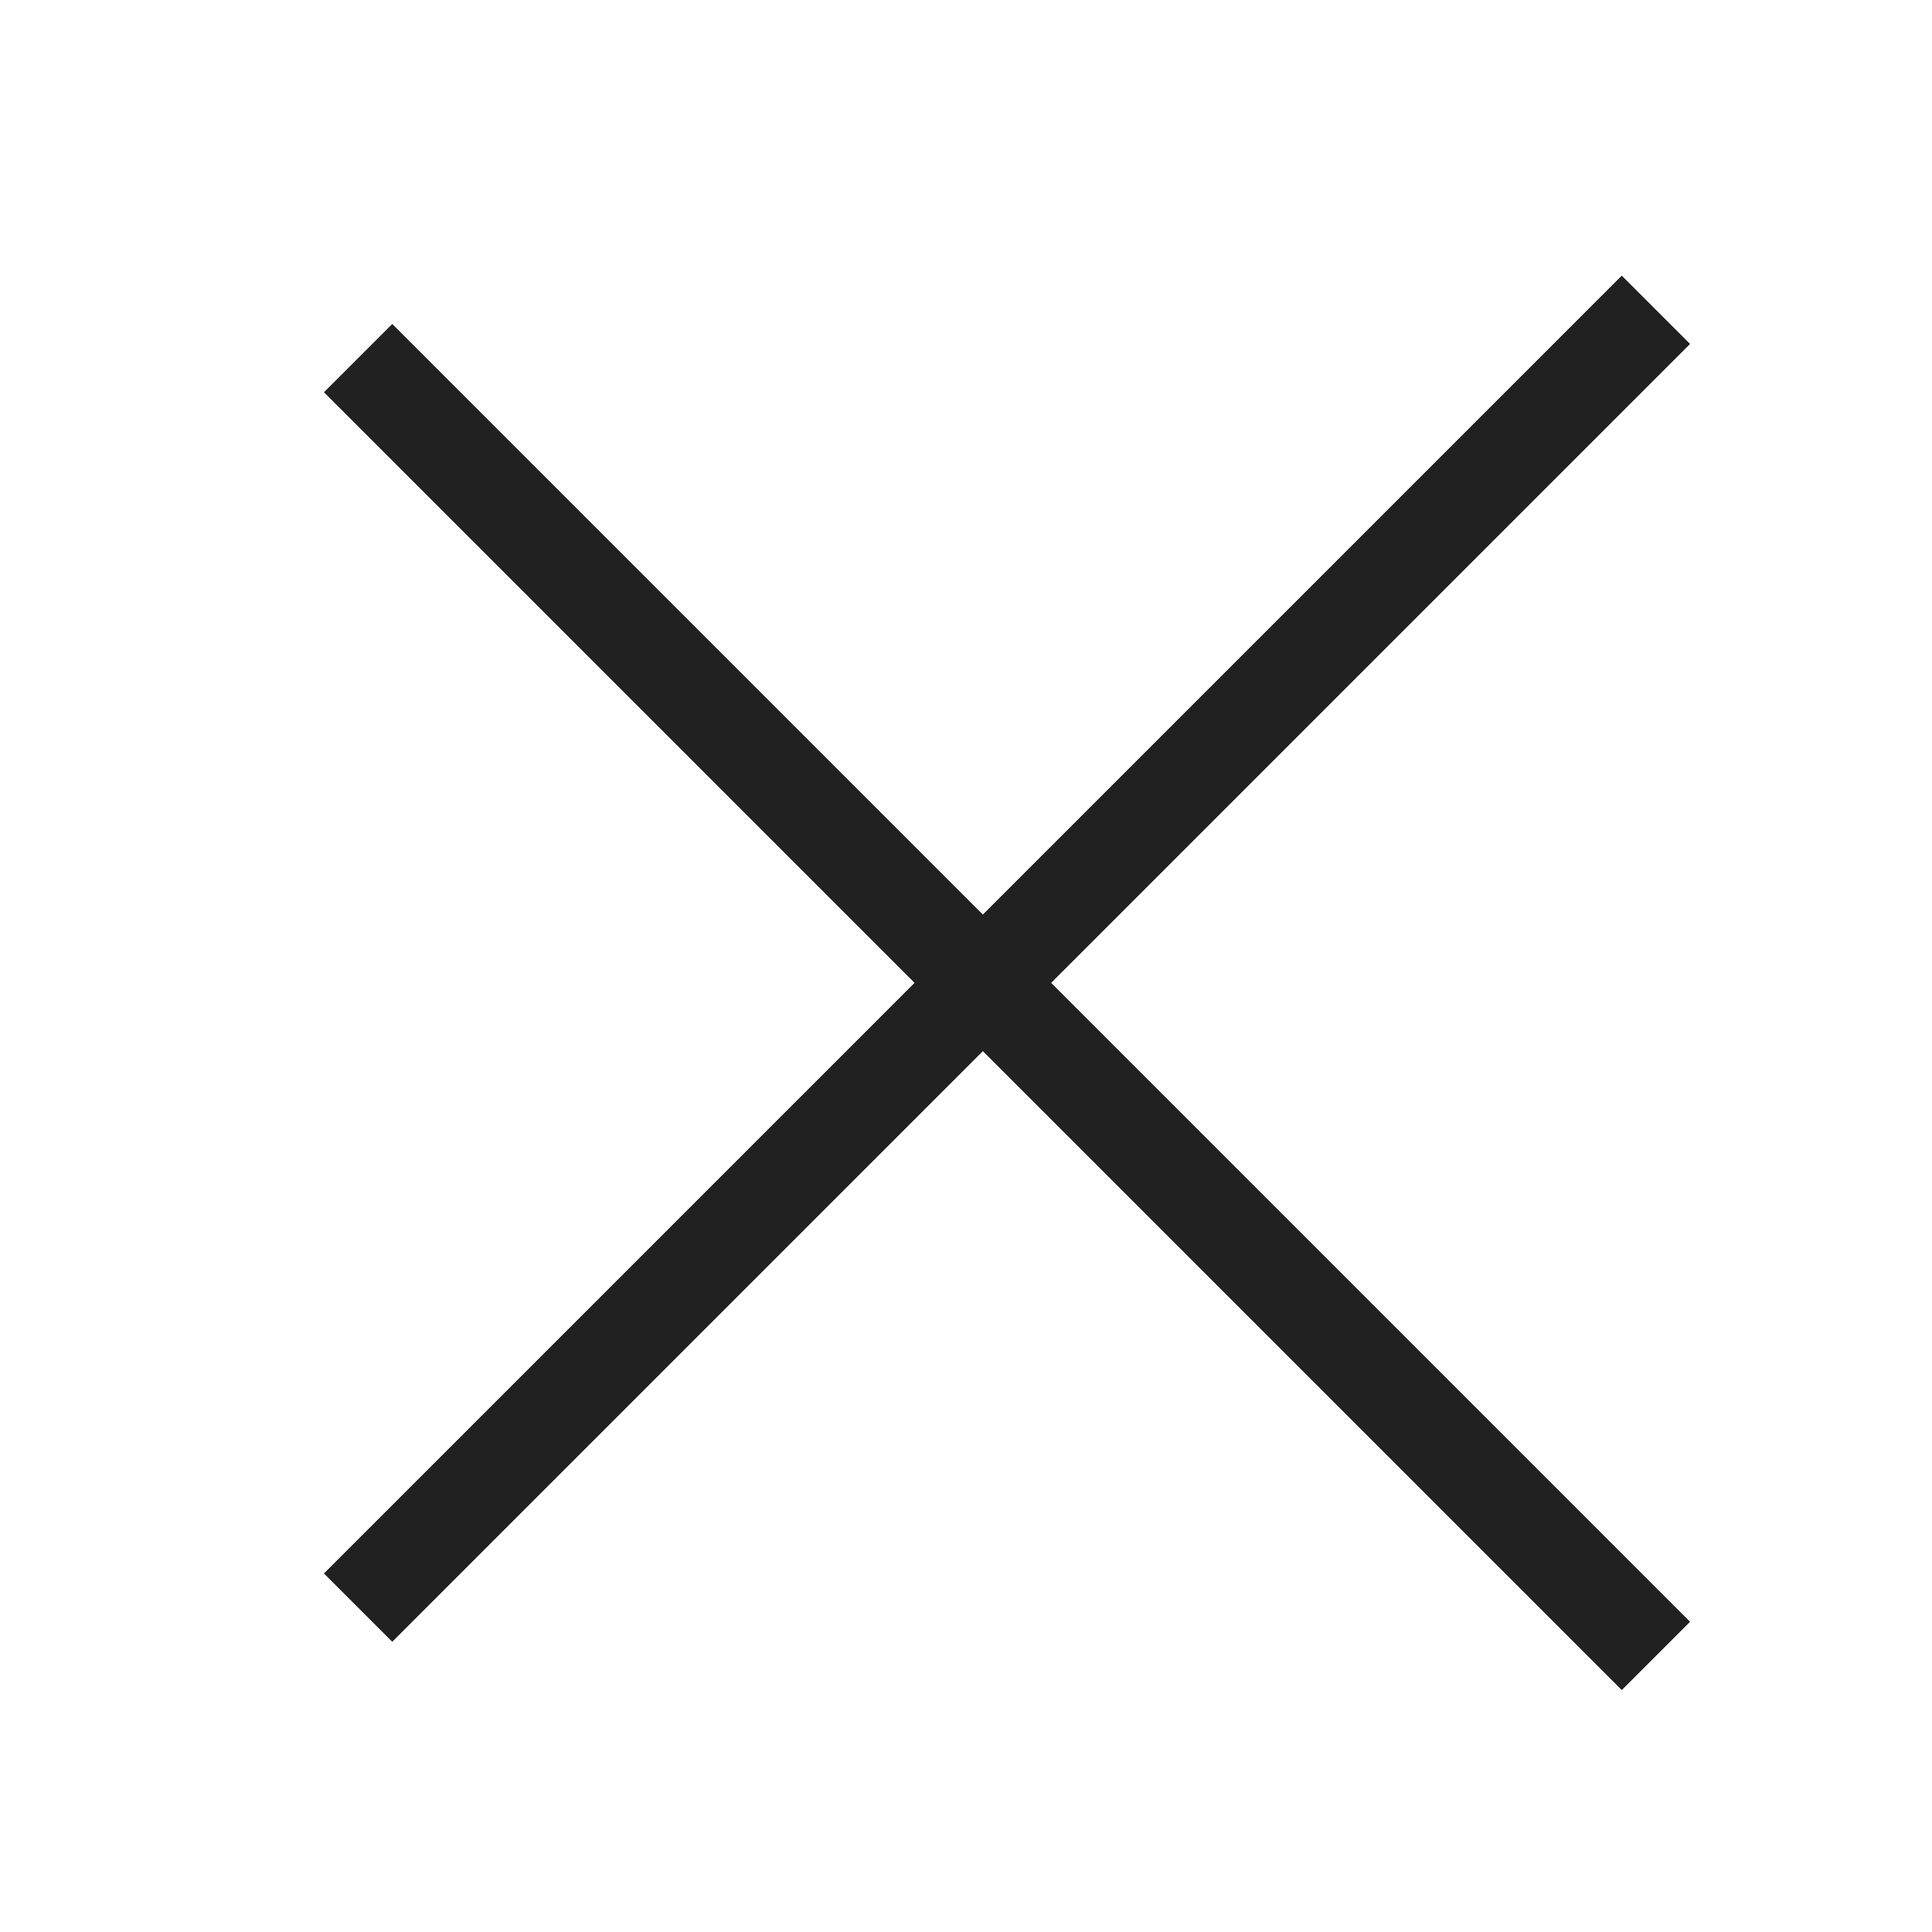 <?xml version="1.0" encoding="UTF-8"?>
<svg width="20px" height="20px" viewBox="0 0 20 20" version="1.1" xmlns="http://www.w3.org/2000/svg" xmlns:xlink="http://www.w3.org/1999/xlink">
    <!-- Generator: Sketch 53.2 (72643) - https://sketchapp.com -->
    <title>Desktop HD Copy 38</title>
    <desc>Created with Sketch.</desc>
    <g id="Page-1" stroke="none" stroke-width="1" fill="none" fill-rule="evenodd">
        <g id="Desktop-HD" transform="translate(-1025, -608)" stroke="#212121">
            <path d="M1042.142,611.207 L1028.707,624.642 L1042.142,611.207 Z" id="Rectangle"></path>
            <path d="M1028.707,611.707 L1042.142,625.142 L1028.707,611.707 Z" id="Rectangle-Copy-8"></path>
        </g>
    </g>
</svg>